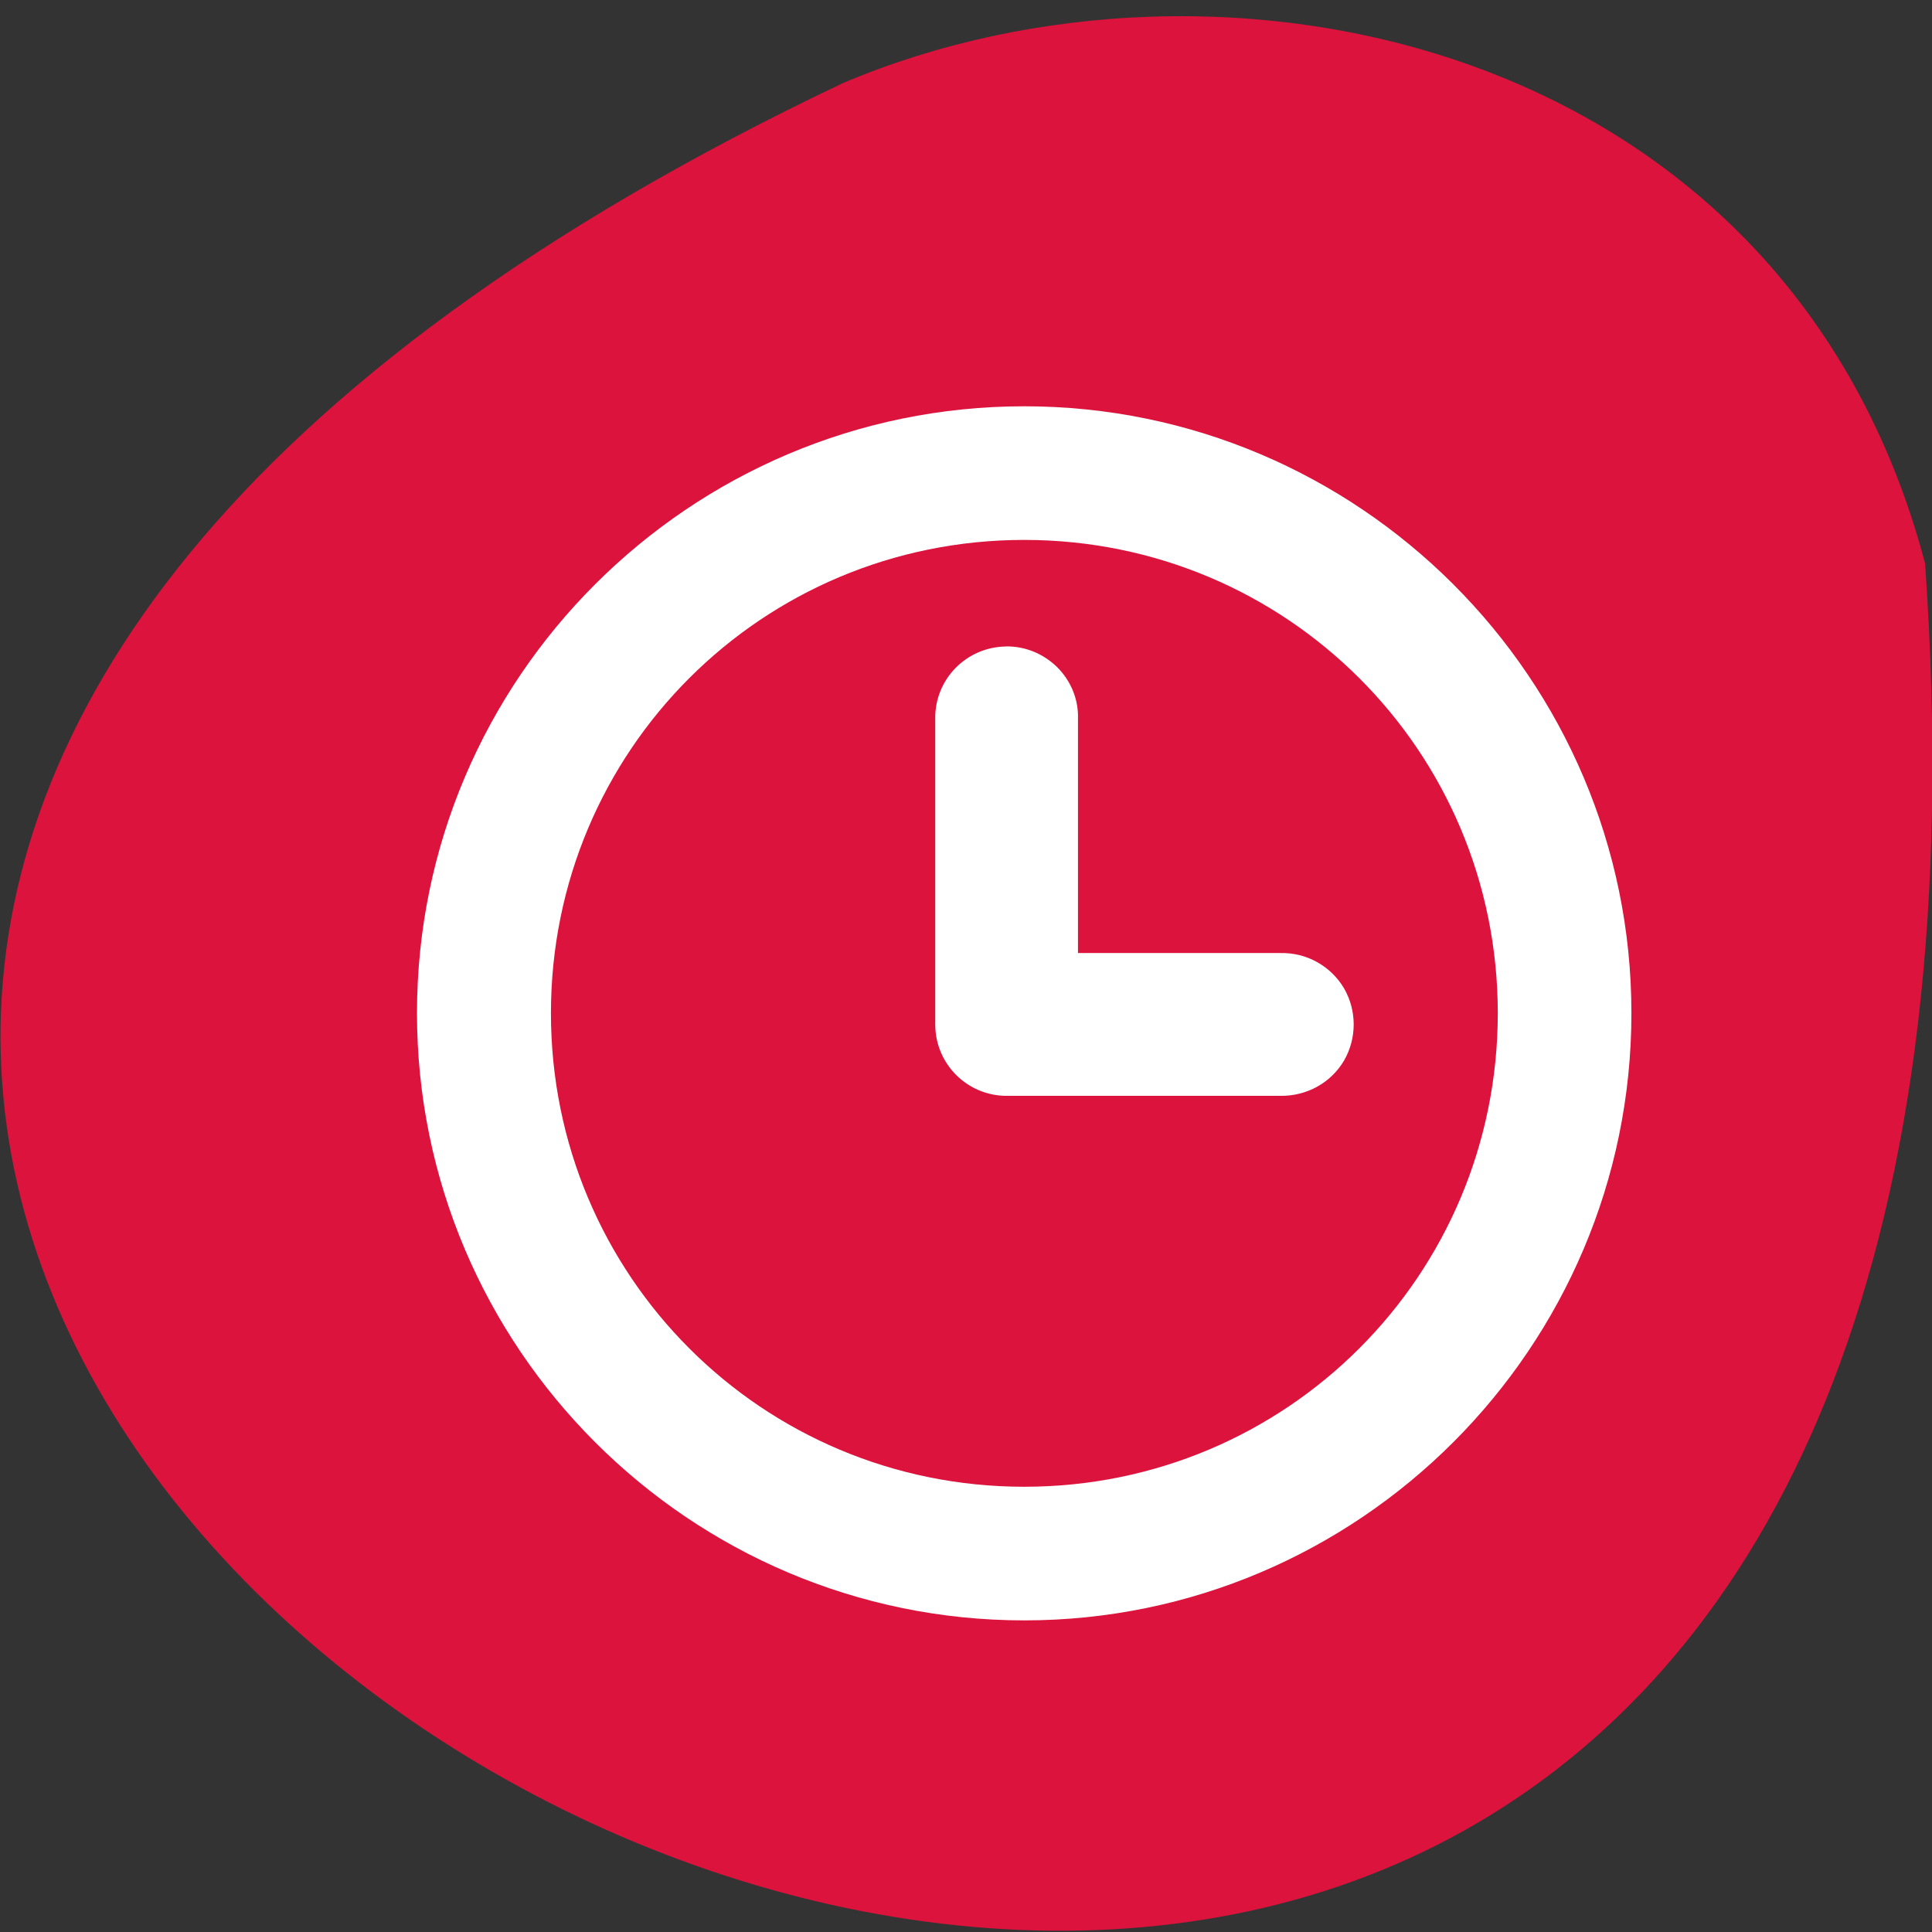 <svg xmlns="http://www.w3.org/2000/svg" viewBox="0 0 24 24"><rect x="0" y="0" width="24" height="24" fill="#333333" stroke="none"/><path d="m 23.914 7 c 2.406 34.203 -44.023 8.562 -13.449 -5.965 c 4.711 -2.004 11.734 -0.539 13.449 5.965" style="fill:#dc133c"/><path d="m 12.723 5.047 c -4.156 0 -7.543 3.383 -7.543 7.539 c 0 4.156 3.387 7.543 7.543 7.543 c 4.156 0 7.543 -3.387 7.543 -7.543 c 0 -4.156 -3.387 -7.539 -7.543 -7.539 m 0 1.66 c 3.258 0 5.883 2.621 5.883 5.879 c 0 3.258 -2.625 5.883 -5.883 5.883 c -3.258 0 -5.879 -2.625 -5.879 -5.883 c 0 -3.258 2.621 -5.879 5.879 -5.879 m -0.23 1.324 c -0.492 0.008 -0.883 0.41 -0.875 0.898 v 3.797 c 0 0.492 0.398 0.887 0.887 0.887 h 3.402 c 0.324 0.004 0.625 -0.16 0.789 -0.438 c 0.16 -0.277 0.16 -0.621 0 -0.898 c -0.164 -0.277 -0.465 -0.445 -0.789 -0.438 h -2.516 v -2.91 c 0.008 -0.238 -0.086 -0.469 -0.258 -0.641 c -0.172 -0.168 -0.398 -0.262 -0.641 -0.258" style="fill:#fff"/></svg>